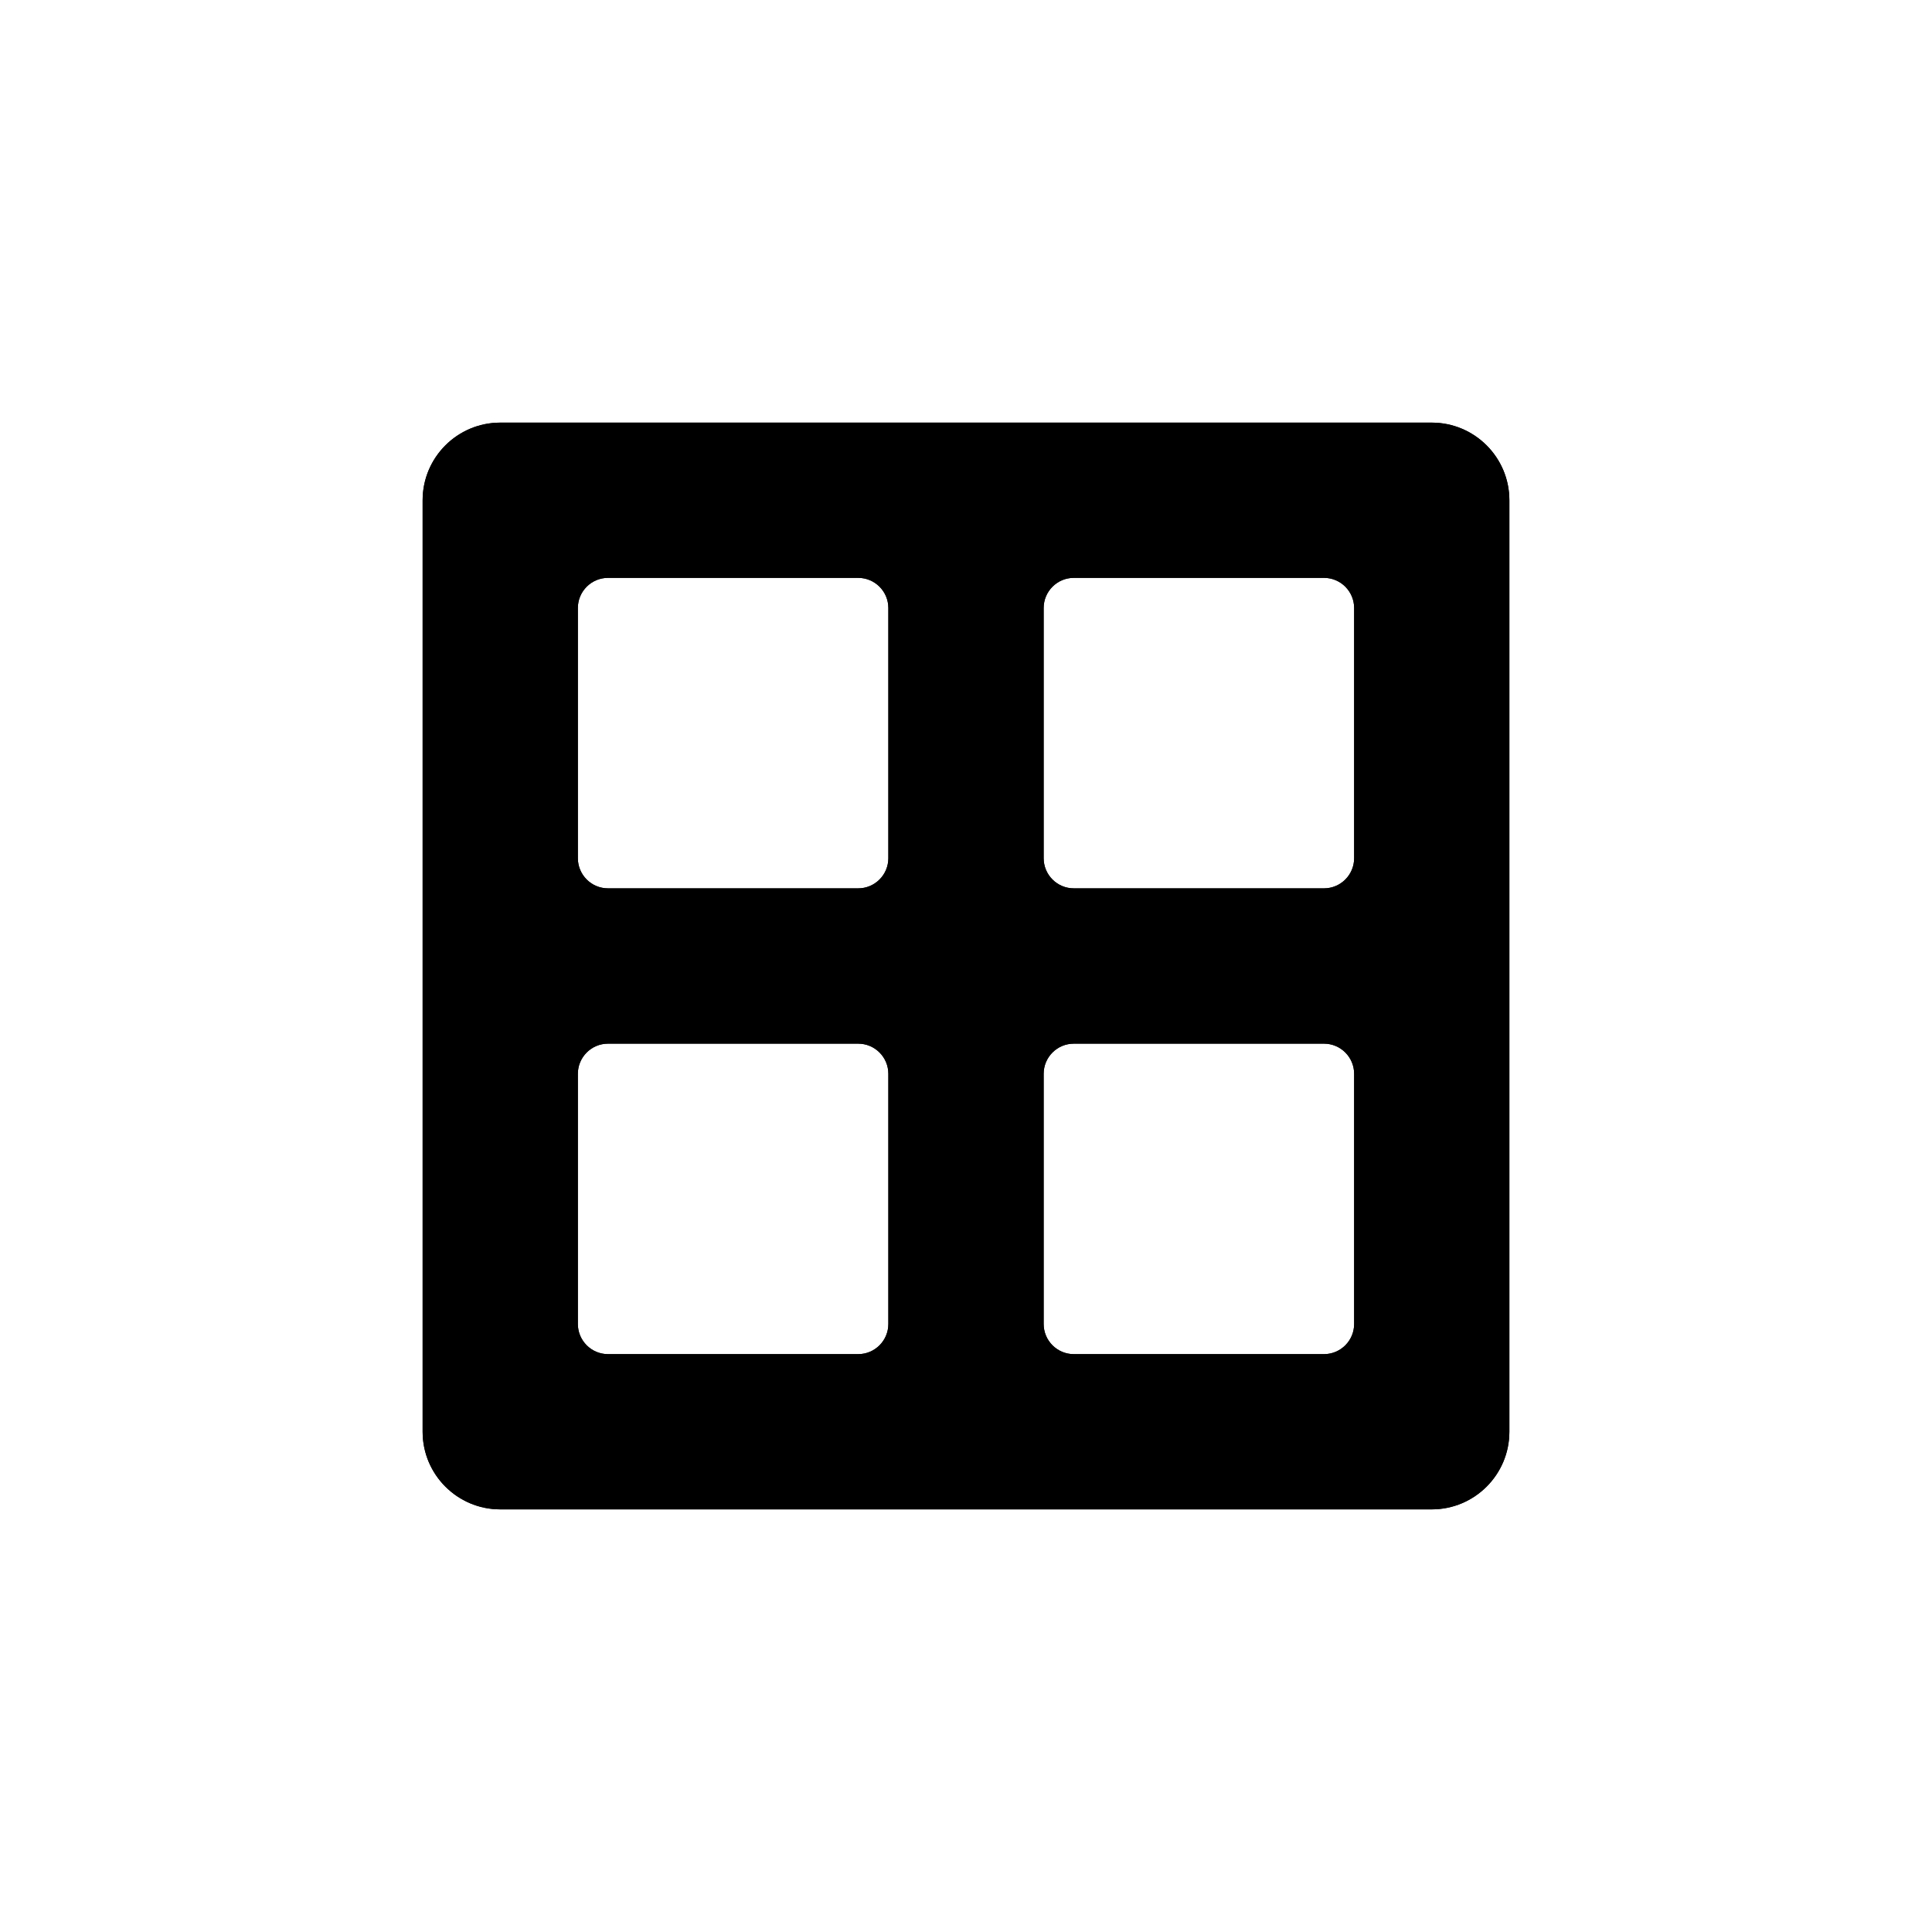 <svg width="32" height="32" viewBox="0 0 32 32" fill="none" xmlns="http://www.w3.org/2000/svg">
<path fill-rule="evenodd" clip-rule="evenodd" d="M7 23.714V8.286C7 7.576 7.576 7 8.286 7H23.714C24.424 7 25 7.576 25 8.286V23.714C25 24.424 24.424 25 23.714 25H8.286C7.576 25 7 24.424 7 23.714ZM17.286 10.071C17.286 9.795 17.51 9.571 17.786 9.571H21.929C22.205 9.571 22.429 9.795 22.429 10.071V14.214C22.429 14.49 22.205 14.714 21.929 14.714H17.786C17.51 14.714 17.286 14.49 17.286 14.214V10.071ZM17.286 17.786C17.286 17.51 17.51 17.286 17.786 17.286H21.929C22.205 17.286 22.429 17.51 22.429 17.786V21.929C22.429 22.205 22.205 22.429 21.929 22.429H17.786C17.51 22.429 17.286 22.205 17.286 21.929V17.786ZM14.714 10.071C14.714 9.795 14.49 9.571 14.214 9.571H10.071C9.795 9.571 9.571 9.795 9.571 10.071V14.214C9.571 14.49 9.795 14.714 10.071 14.714L14.214 14.714C14.49 14.714 14.714 14.49 14.714 14.214V10.071ZM14.714 21.929C14.714 22.205 14.49 22.429 14.214 22.429L10.071 22.429C9.795 22.429 9.571 22.205 9.571 21.929V17.786C9.571 17.51 9.795 17.286 10.071 17.286L14.214 17.286C14.49 17.286 14.714 17.51 14.714 17.786V21.929Z" fill="currentColor"/>
<path fill-rule="evenodd" clip-rule="evenodd" d="M7 23.714V8.286C7 7.576 7.576 7 8.286 7H23.714C24.424 7 25 7.576 25 8.286V23.714C25 24.424 24.424 25 23.714 25H8.286C7.576 25 7 24.424 7 23.714ZM17.286 10.071C17.286 9.795 17.51 9.571 17.786 9.571H21.929C22.205 9.571 22.429 9.795 22.429 10.071V14.214C22.429 14.49 22.205 14.714 21.929 14.714H17.786C17.51 14.714 17.286 14.49 17.286 14.214V10.071ZM17.286 17.786C17.286 17.51 17.51 17.286 17.786 17.286H21.929C22.205 17.286 22.429 17.51 22.429 17.786V21.929C22.429 22.205 22.205 22.429 21.929 22.429H17.786C17.51 22.429 17.286 22.205 17.286 21.929V17.786ZM14.714 10.071C14.714 9.795 14.49 9.571 14.214 9.571H10.071C9.795 9.571 9.571 9.795 9.571 10.071V14.214C9.571 14.49 9.795 14.714 10.071 14.714L14.214 14.714C14.49 14.714 14.714 14.49 14.714 14.214V10.071ZM14.714 21.929C14.714 22.205 14.49 22.429 14.214 22.429L10.071 22.429C9.795 22.429 9.571 22.205 9.571 21.929V17.786C9.571 17.51 9.795 17.286 10.071 17.286L14.214 17.286C14.49 17.286 14.714 17.51 14.714 17.786V21.929Z" fill="currentColor"/>
</svg>
